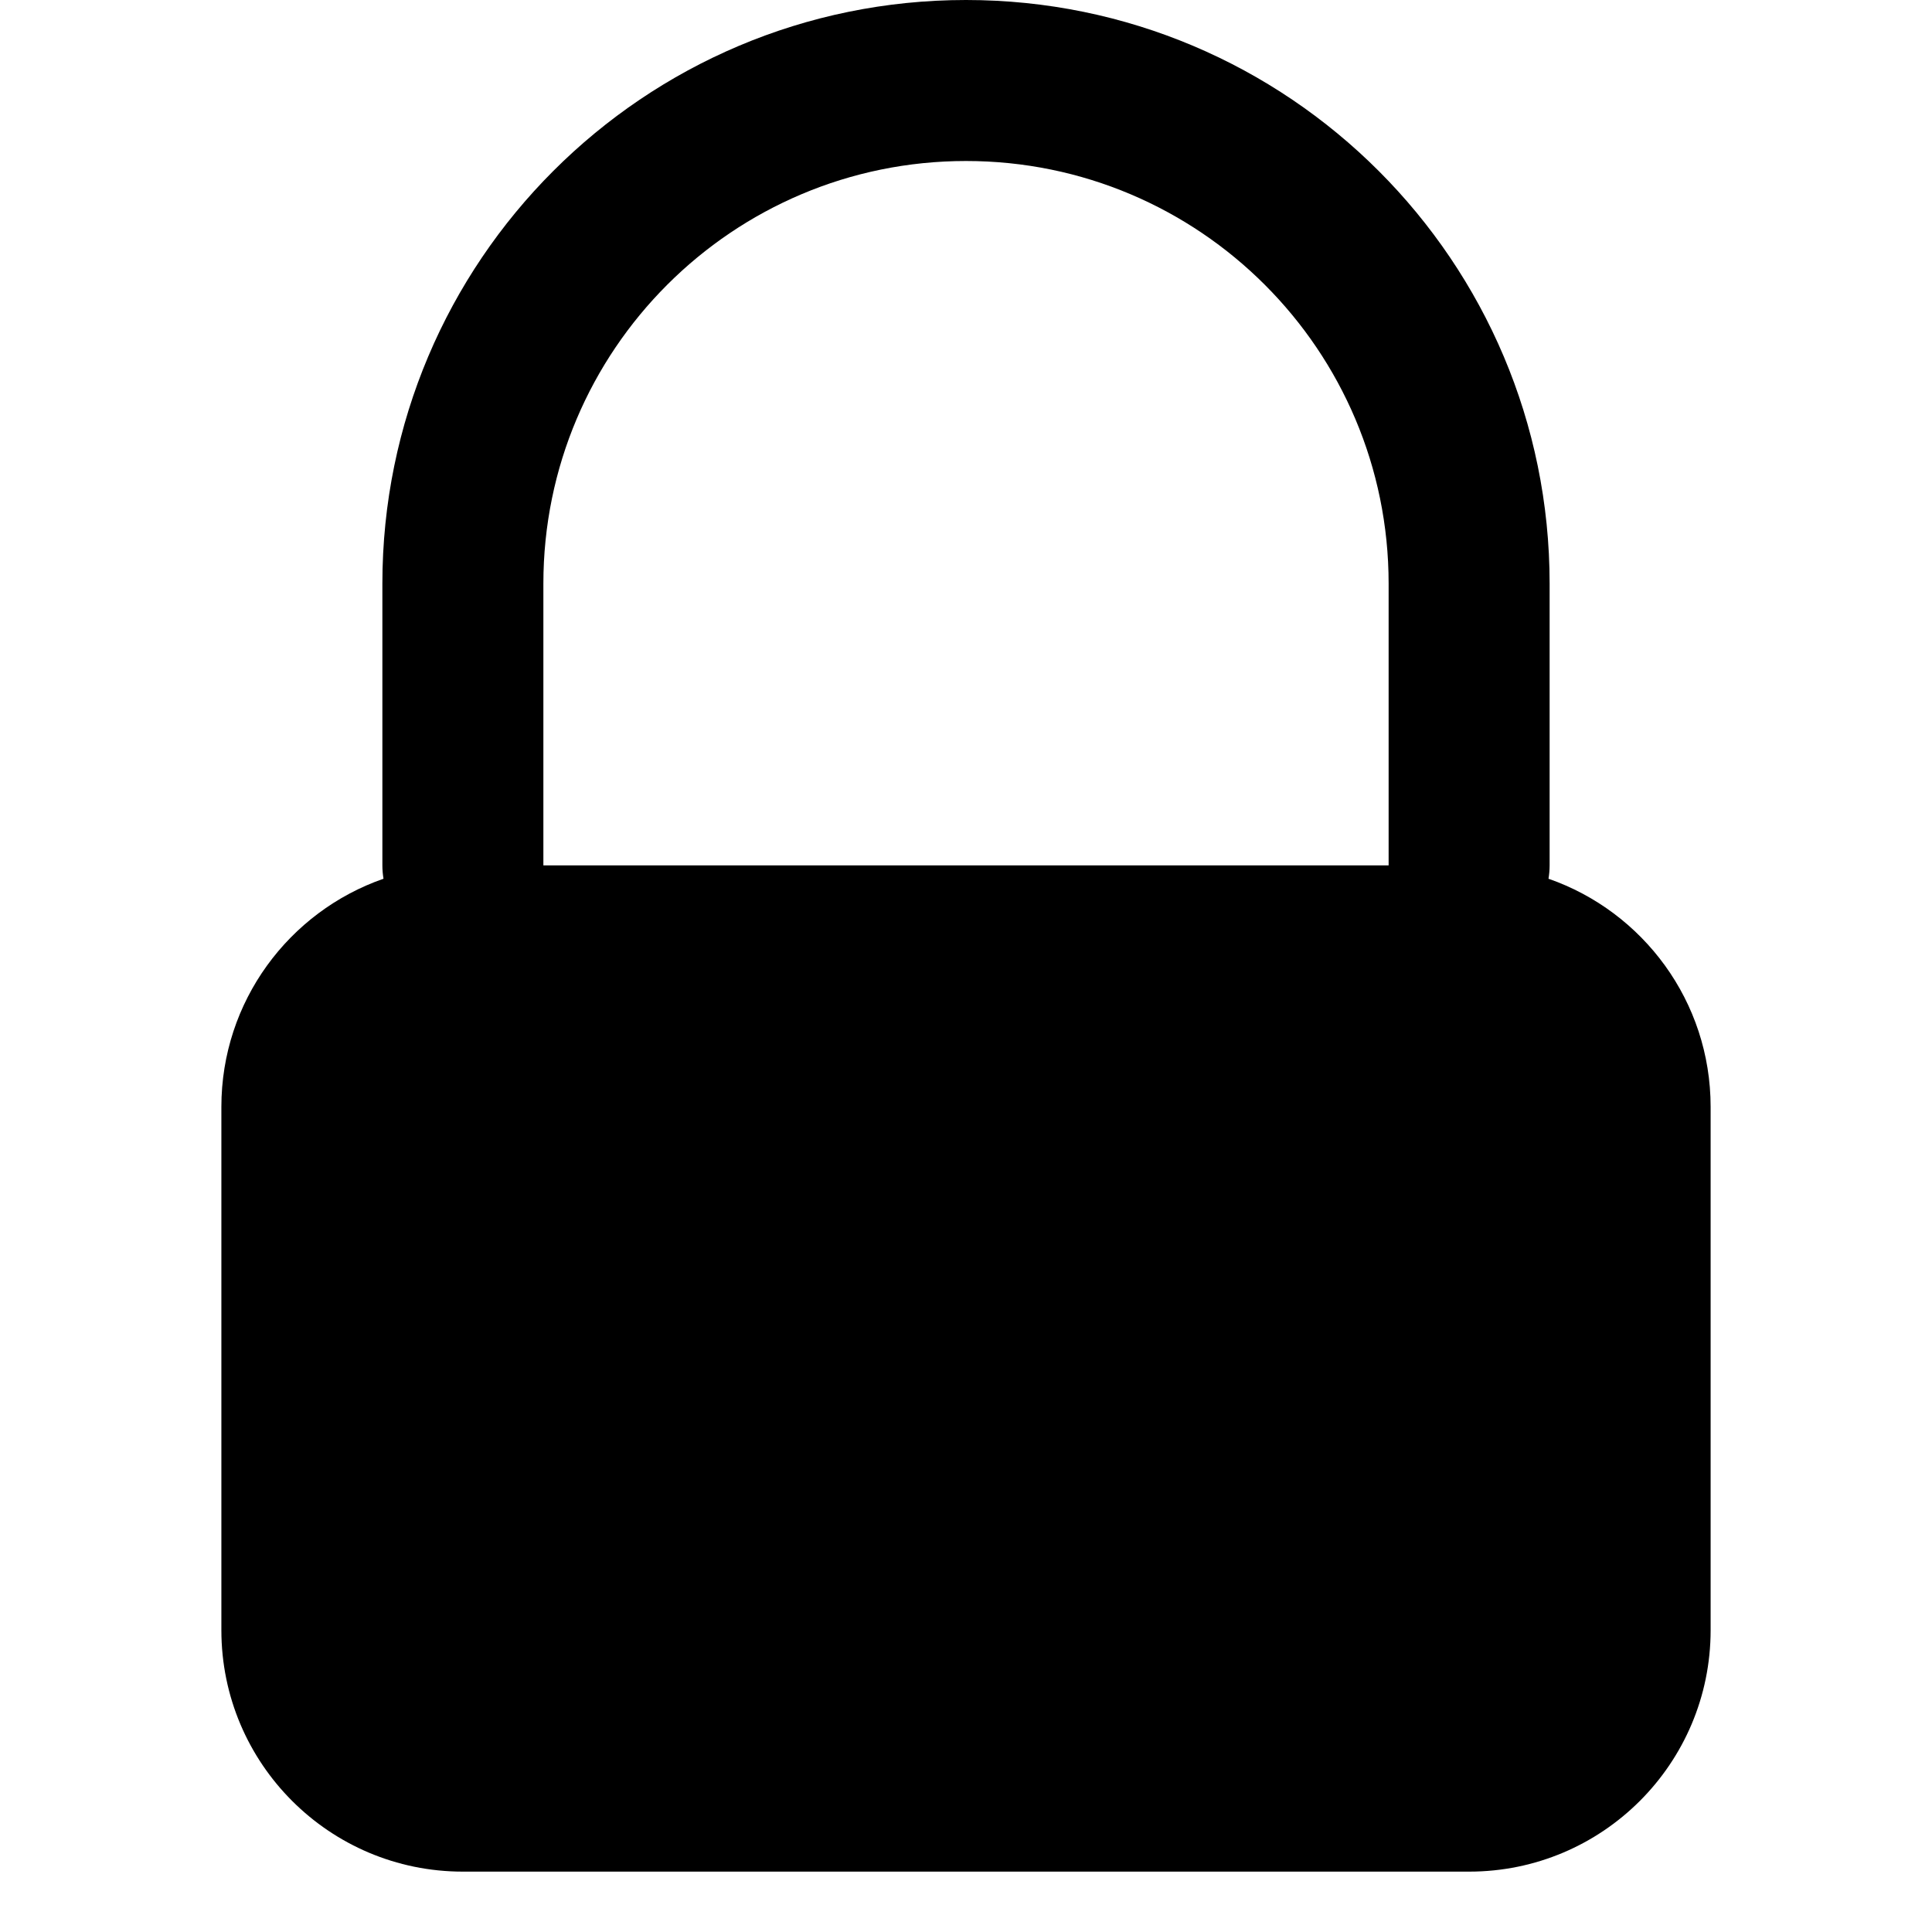 <svg
  width="24"
  height="24"
  viewBox="0 0 24 24"
  fill="none"
  xmlns="http://www.w3.org/2000/svg"
  data-fui-icon="true"
>
  <path
    fill-rule="evenodd"
    clip-rule="evenodd"
    d="M6.75 7.25C6.75 4.351 9.101 2 12 2C14.899 2 17.25 4.351 17.25 7.25V10.75H6.75V7.25ZM4.764 10.916C4.755 10.862 4.75 10.806 4.75 10.75V7.25C4.75 3.246 7.996 0 12 0C16.004 0 19.25 3.246 19.25 7.25V10.75C19.25 10.806 19.245 10.862 19.236 10.916C20.409 11.324 21.25 12.439 21.25 13.75V20.25C21.25 21.907 19.907 23.25 18.25 23.25H5.75C4.093 23.25 2.75 21.907 2.75 20.25V13.75C2.75 12.439 3.591 11.324 4.764 10.916Z"
    fill="currentColor"
  />
</svg>
